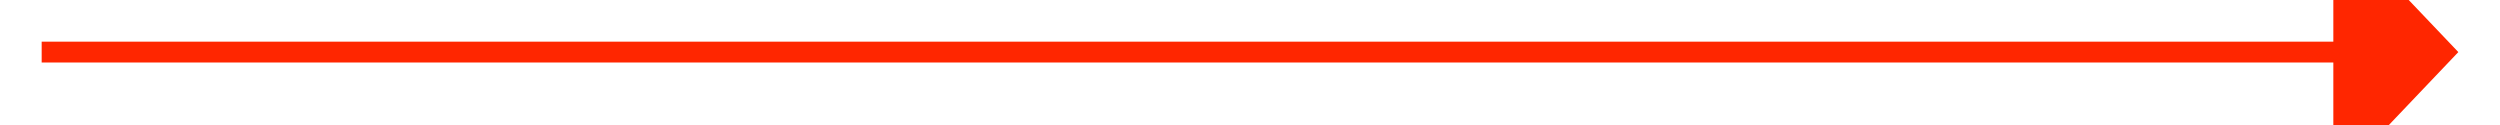 ﻿<?xml version="1.0" encoding="utf-8"?>
<svg version="1.1" xmlns:xlink="http://www.w3.org/1999/xlink" width="120px" height="6px" preserveAspectRatio="xMinYMid meet" viewBox="580 461  120 4" xmlns="http://www.w3.org/2000/svg">
  <path d="M 692 468.8  L 698 462.5  L 692 456.2  L 692 468.8  Z " fill-rule="nonzero" fill="#ff2600" stroke="none" />
  <path d="M 582 462.5  L 693 462.5  " stroke-width="1" stroke="#ff2600" fill="none" />
</svg>